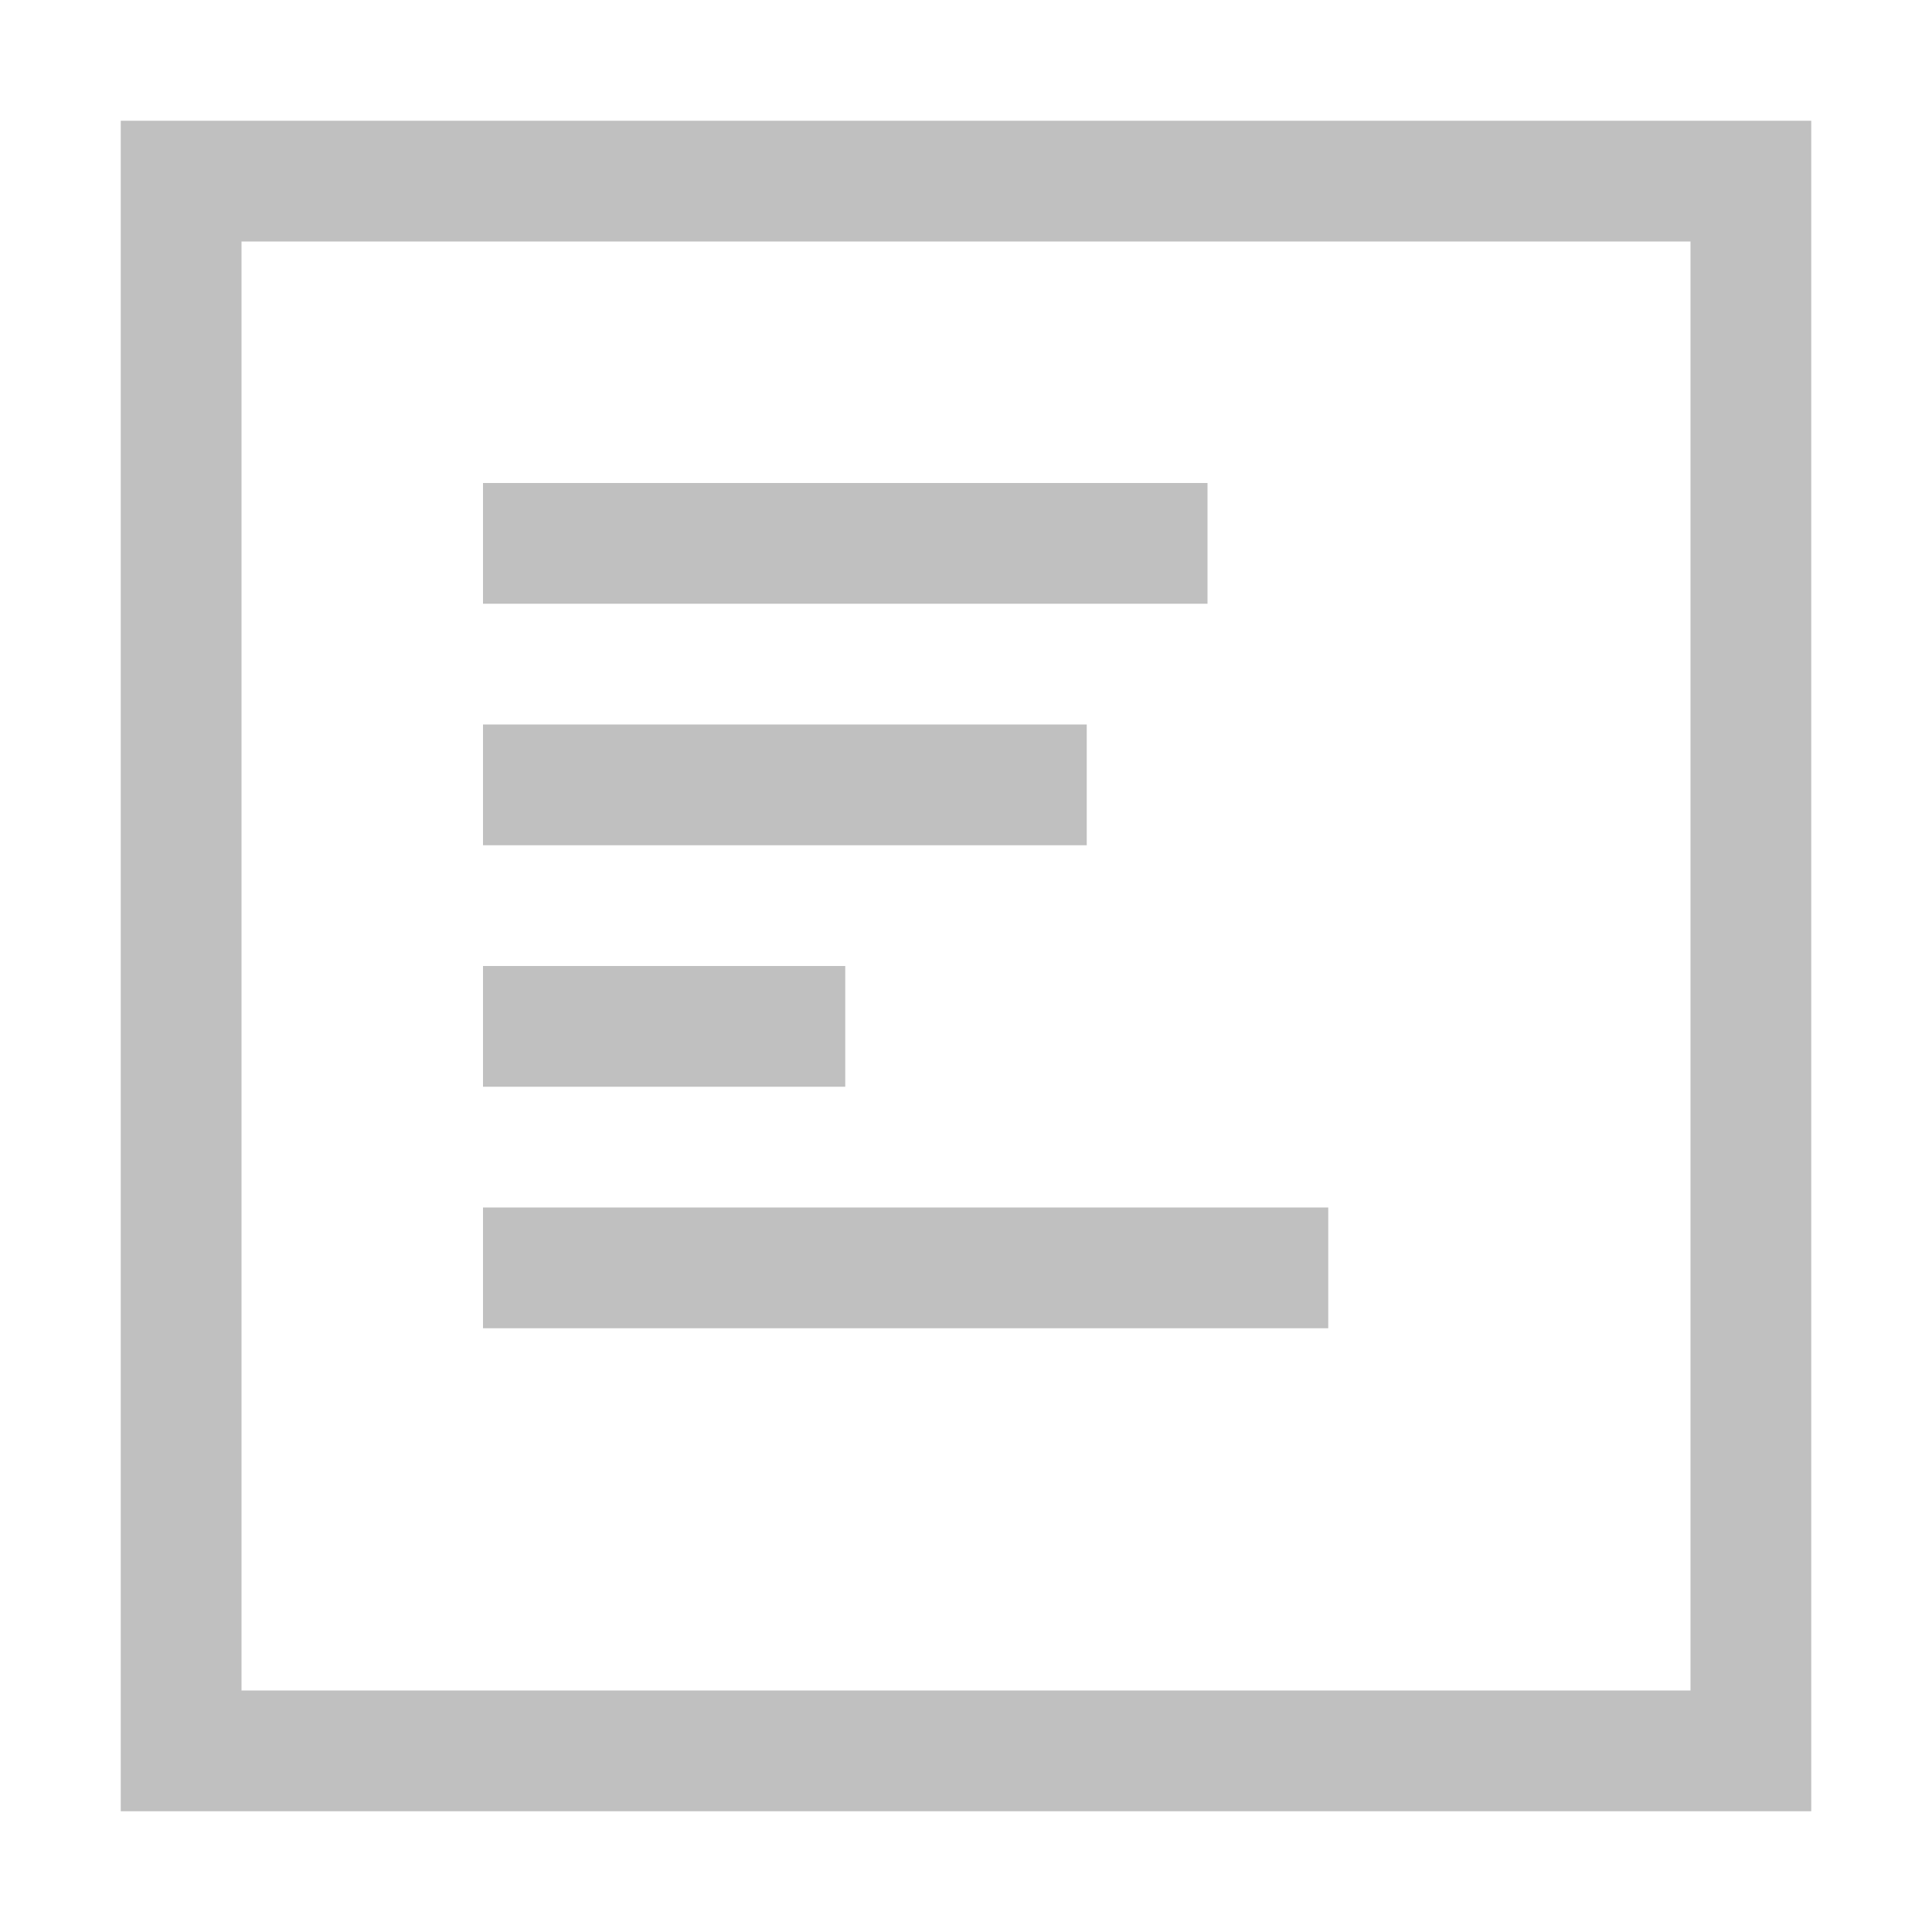 <?xml version="1.0" encoding="utf-8"?>
<!-- Generator: Adobe Illustrator 27.2.0, SVG Export Plug-In . SVG Version: 6.00 Build 0)  -->
<svg version="1.1" id="Layer_3" xmlns="http://www.w3.org/2000/svg" xmlns:xlink="http://www.w3.org/1999/xlink" x="0px" y="0px"
	 viewBox="0 0 128 128" enable-background="new 0 0 128 128" xml:space="preserve">
<rect x="12" y="12" fill="none" stroke="#C0C0C0" stroke-width="8" stroke-miterlimit="10" width="104" height="104"/>
<rect x="32" y="80" fill="#C0C0C0" width="56" height="8"/>
<rect x="32" y="64" fill="#C0C0C0" width="24" height="8"/>
<rect x="32" y="48" fill="#C0C0C0" width="40" height="8"/>
<rect x="32" y="32" fill="#C0C0C0" width="48" height="8"/>
</svg>
